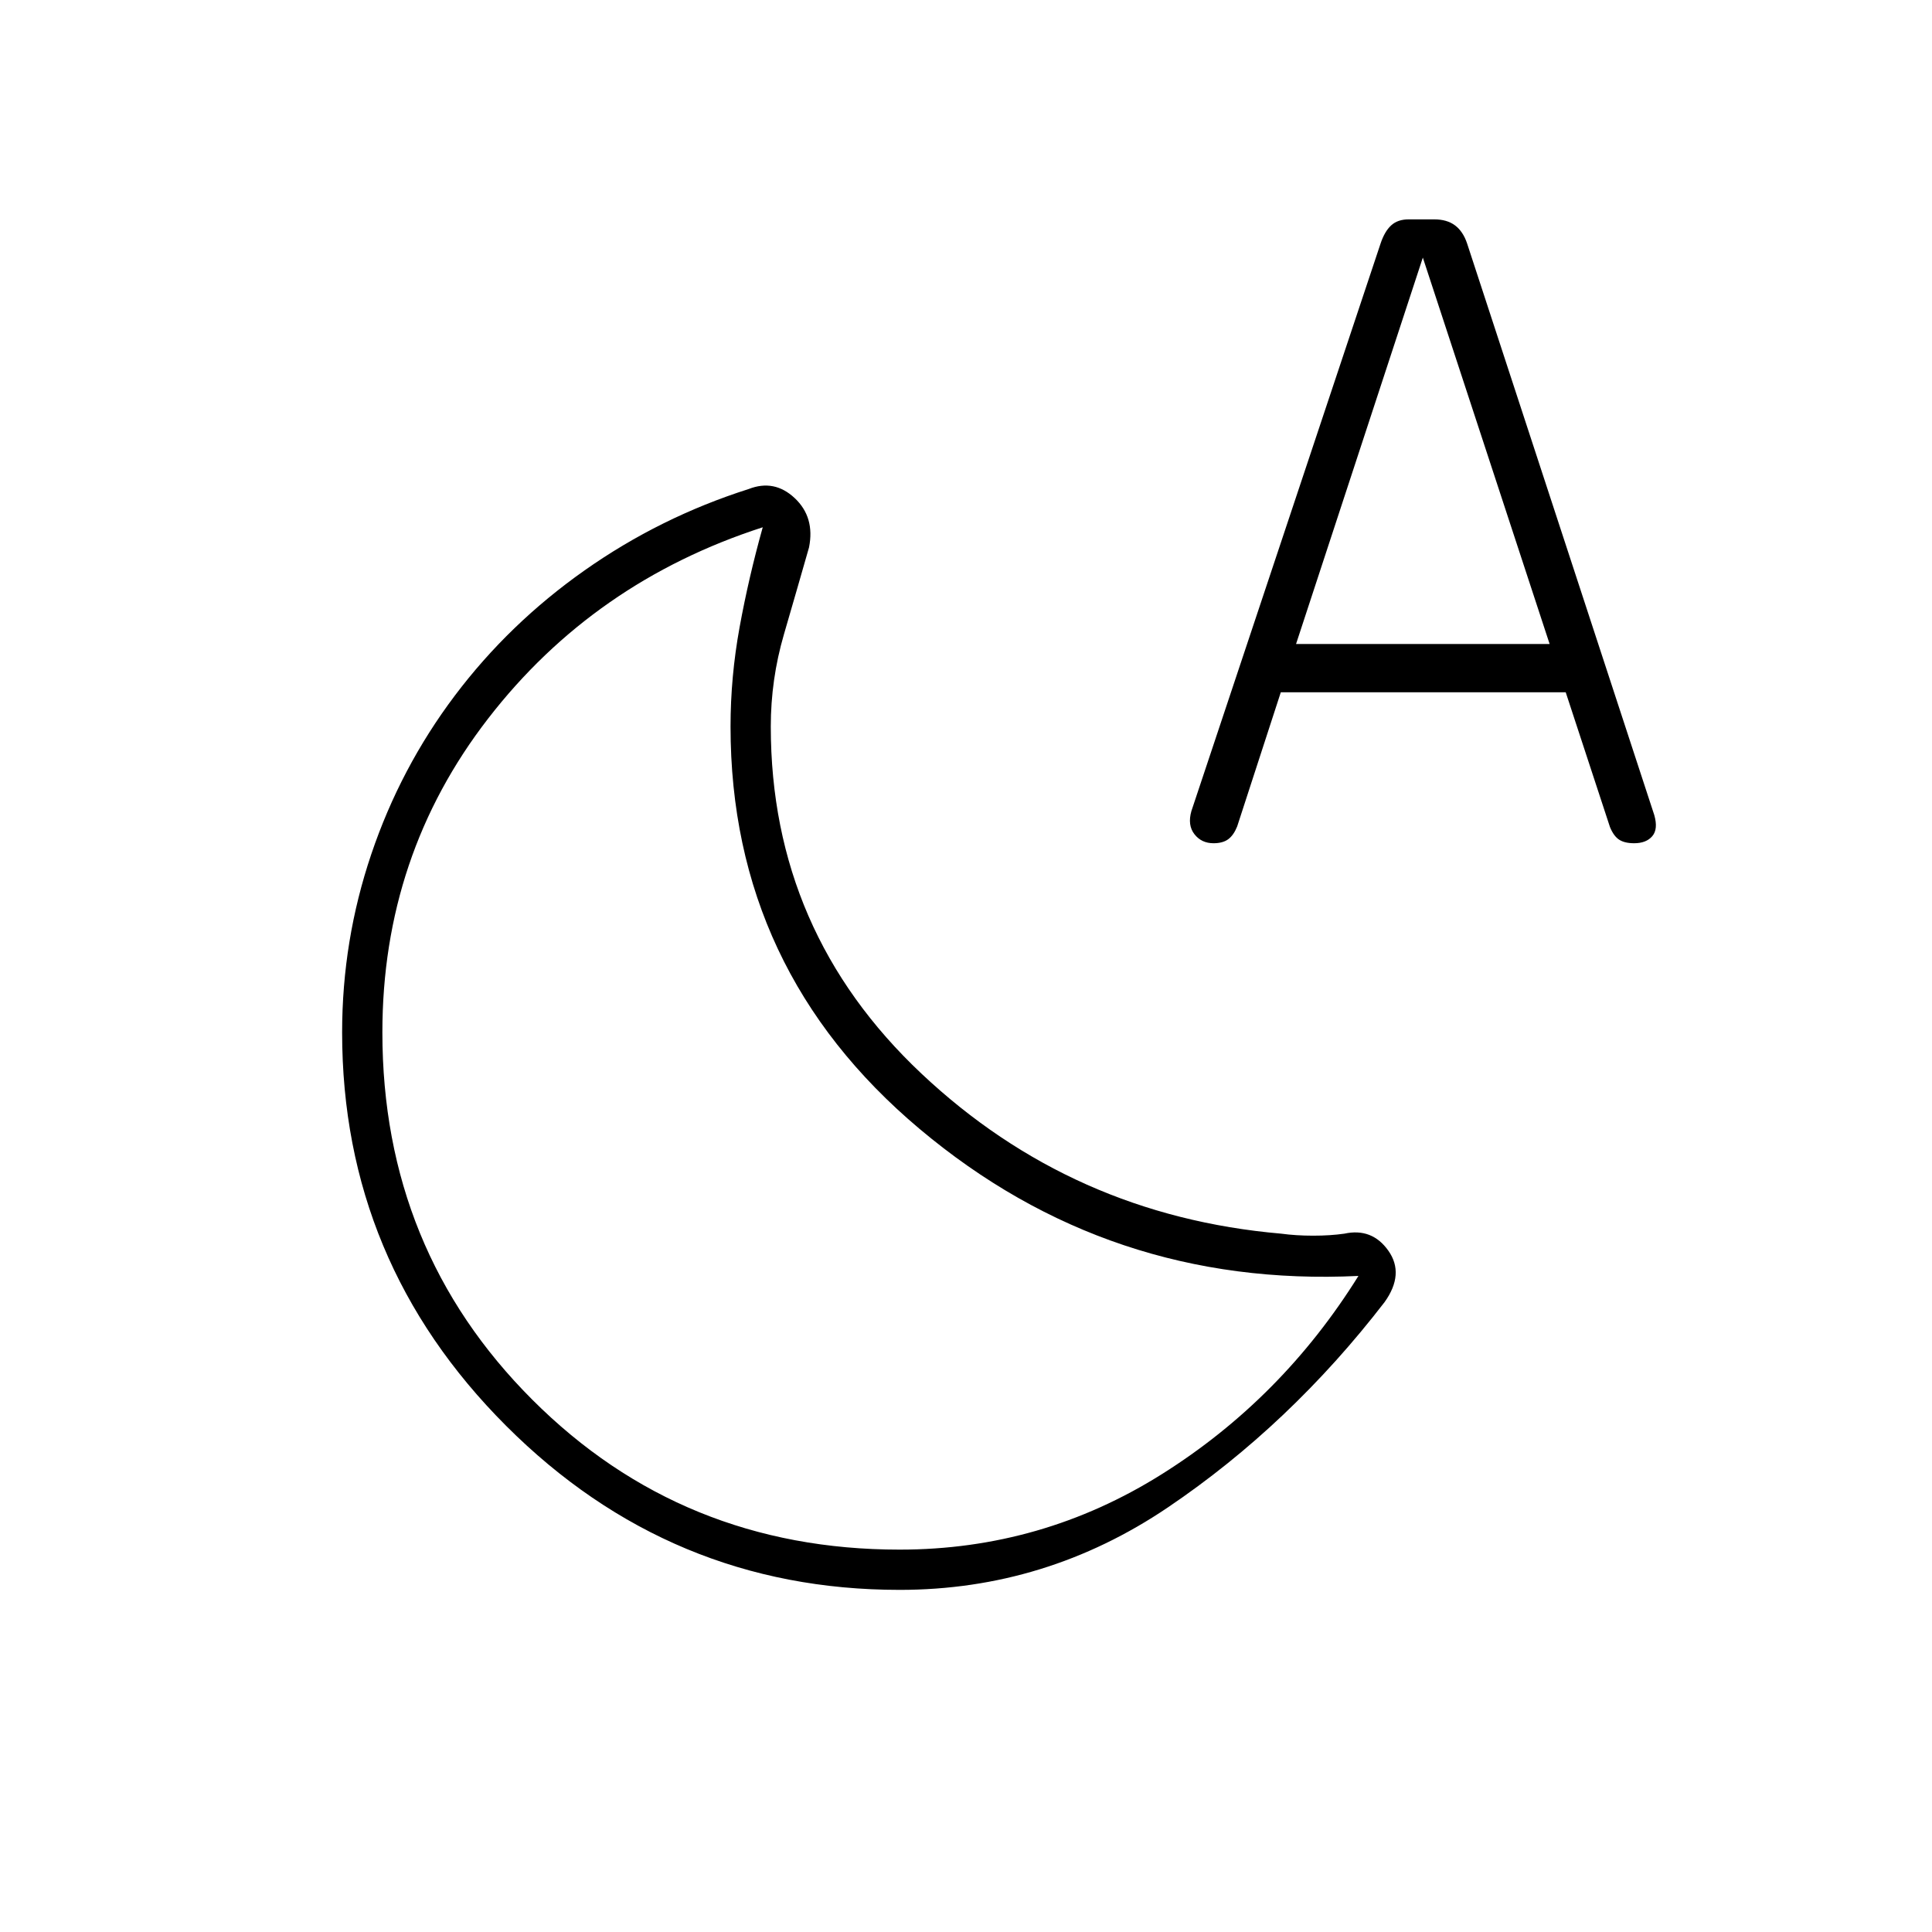 <svg xmlns="http://www.w3.org/2000/svg" height="20" viewBox="0 -960 960 960" width="20"><path d="M447-190q70.64 0 130.32-37.5Q637-265 675-326q-124 6-218-73t-94-200q0-24.68 4.5-49.34Q372-673 379-698q-83.92 27.11-136.46 95.06Q190-535 190-447q0 108 74.5 182.5T447-190Zm0 20q-114 0-195.5-81.5T170-447q0-45.69 14.5-88.59Q199-578.5 226-614.35q27-35.84 64.5-62.25Q328-703 372-717q12.75-5 22.88 4.5Q405-703 402-688q-6 21-12.5 43.32Q383-622.35 383-599q0 102 74.89 172.5T636.62-347q7.38 1 15.88 1t15.5-1q13.79-3 21.89 8.5Q698-327 688-313q-47 61-107.65 102Q519.7-170 447-170Zm189.42-446-21.68 66.66Q613-545 610.31-543q-2.69 2-7.31 2-6 0-9.5-4.5T592-557l94-282q2-6 5.25-9t8.75-3h12.63q6.37 0 10.37 3 4 3 6 9l93 284q2 7-1 10.5t-9 3.5q-4.67 0-7.39-1.73-2.73-1.73-4.61-6.27l-22-67H636.42Zm7.58-24h126l-63-192-63 192ZM451-399Z"/></svg>